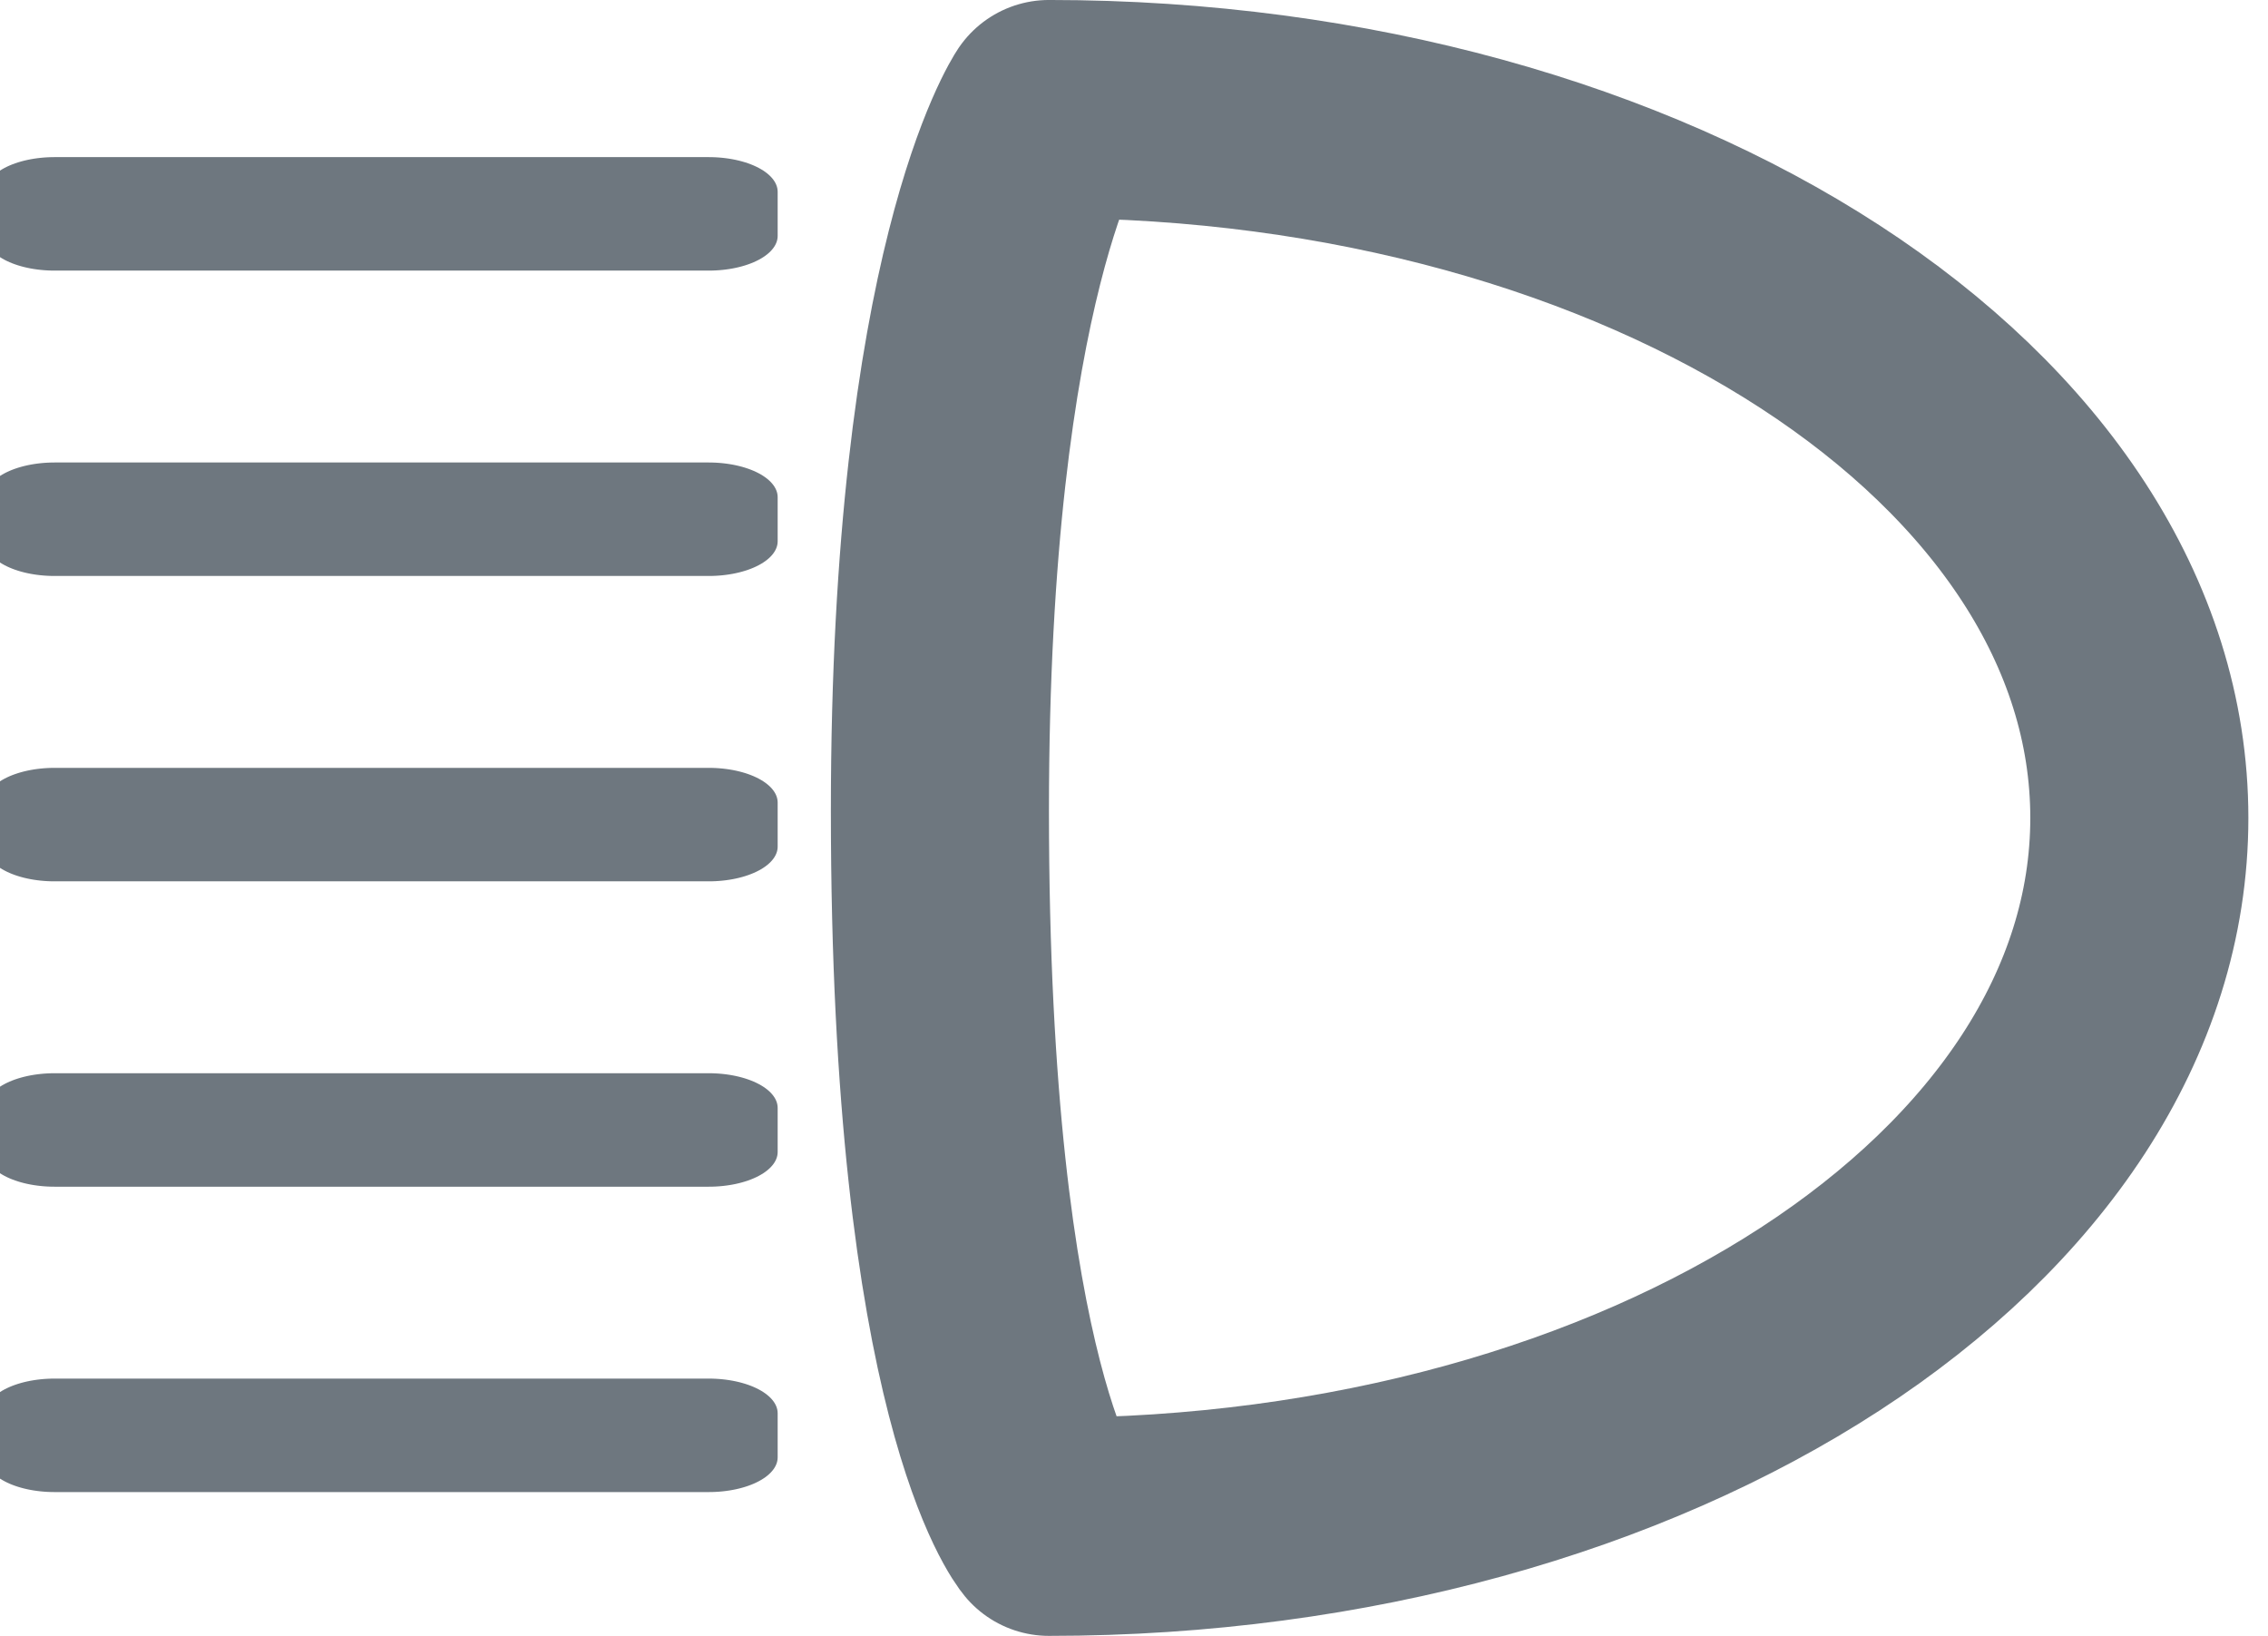 <?xml version="1.0" encoding="UTF-8" standalone="no"?>
<!DOCTYPE svg PUBLIC "-//W3C//DTD SVG 1.1//EN" "http://www.w3.org/Graphics/SVG/1.1/DTD/svg11.dtd">
<svg width="100%" height="100%" viewBox="0 0 104 75" version="1.1" xmlns="http://www.w3.org/2000/svg" xmlnsXlink="http://www.w3.org/1999/xlink" xmlSpace="preserve" xmlnsSerif="http://www.serif.com/" style="fill-rule:evenodd;clip-rule:evenodd;stroke-linecap:round;stroke-linejoin:round;stroke-miterlimit:2;">
    <g transform="matrix(1,0,0,1,-2324.5,-3376.17)">
        <g id="headligh" transform="matrix(1,0,0,1,-622,533)">
            <g transform="matrix(1,0,0,0.503,-5,1417.92)">
                <rect x="2954" y="2850.98" width="30" height="4.023" style="fill:none;stroke:rgb(110,119,127);stroke-width:6.32px;"/>
            </g>
            <g transform="matrix(1,0,0,0.503,-5,1431.92)">
                <rect x="2954" y="2850.98" width="30" height="4.023" style="fill:none;stroke:rgb(110,119,127);stroke-width:6.32px;"/>
            </g>
            <g transform="matrix(1,0,0,0.503,-5,1445.92)">
                <rect x="2954" y="2850.98" width="30" height="4.023" style="fill:none;stroke:rgb(110,119,127);stroke-width:6.32px;"/>
            </g>
            <g transform="matrix(1,0,0,0.503,-5,1459.92)">
                <rect x="2954" y="2850.98" width="30" height="4.023" style="fill:none;stroke:rgb(110,119,127);stroke-width:6.32px;"/>
            </g>
            <g transform="matrix(1,0,0,0.503,-5,1473.92)">
                <rect x="2954" y="2850.98" width="30" height="4.023" style="fill:none;stroke:rgb(110,119,127);stroke-width:6.32px;"/>
            </g>
            <g transform="matrix(5.55112e-17,1,-1,5.55112e-17,5912.6,-105.831)">
                <path d="M3019,2918C3019,2890.39 3004.45,2868 2986.5,2868C2968.55,2868 2954,2890.39 2954,2918C2954,2918 2961.45,2923 2986.17,2923C3013,2923 3019,2918 3019,2918Z" style="fill:none;stroke:rgb(110,119,127);stroke-width:10px;"/>
            </g>
        </g>
    </g>
</svg>
